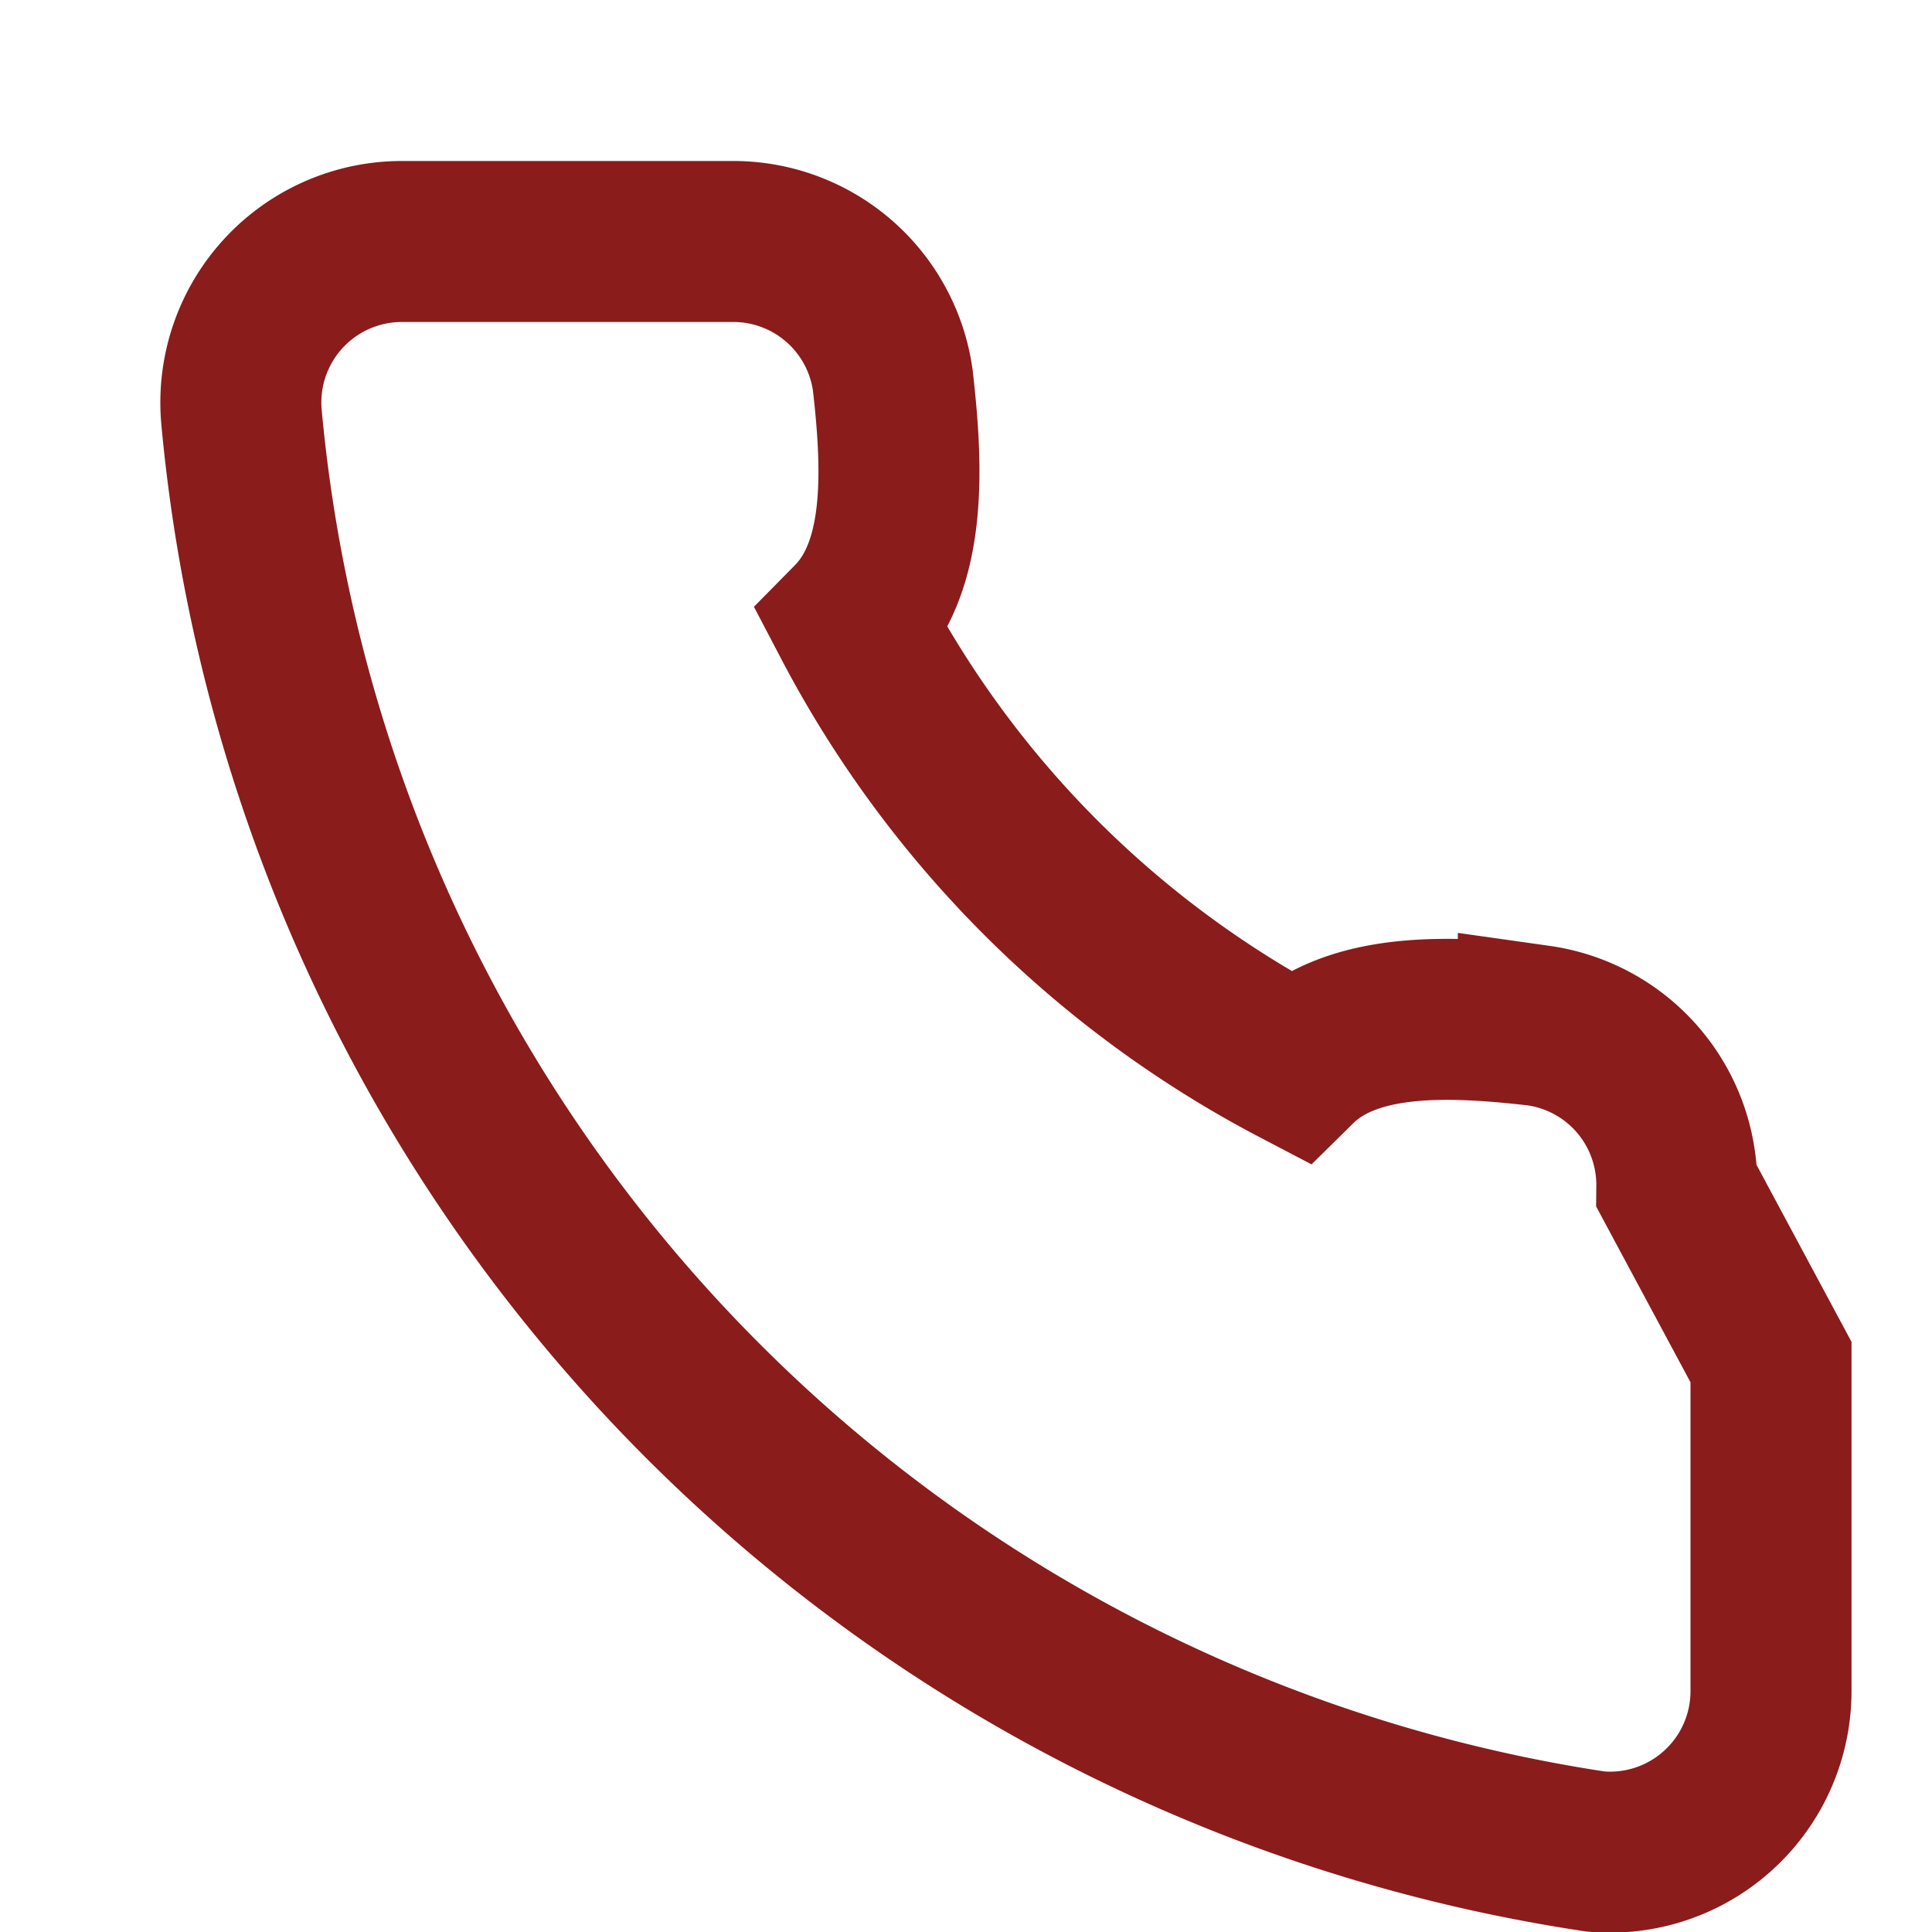 <svg xmlns="http://www.w3.org/2000/svg" width="22" height="22" fill="none" stroke="#8a1c1c" stroke-width="2" viewBox="0 0 24 24">
  <path d="M22 16.92V21a2 2 0 01-2.18 2A19.86 19.86 0 013 5.18 2 2 0 015 3h4.09a2 2 0 012 1.72c.13 1.13.17 2.32-.5 3a13.08 13.08 0 005.52 5.52c.68-.67 1.87-.63 3-.5a2 2 0 011.72 2z"/>
</svg>